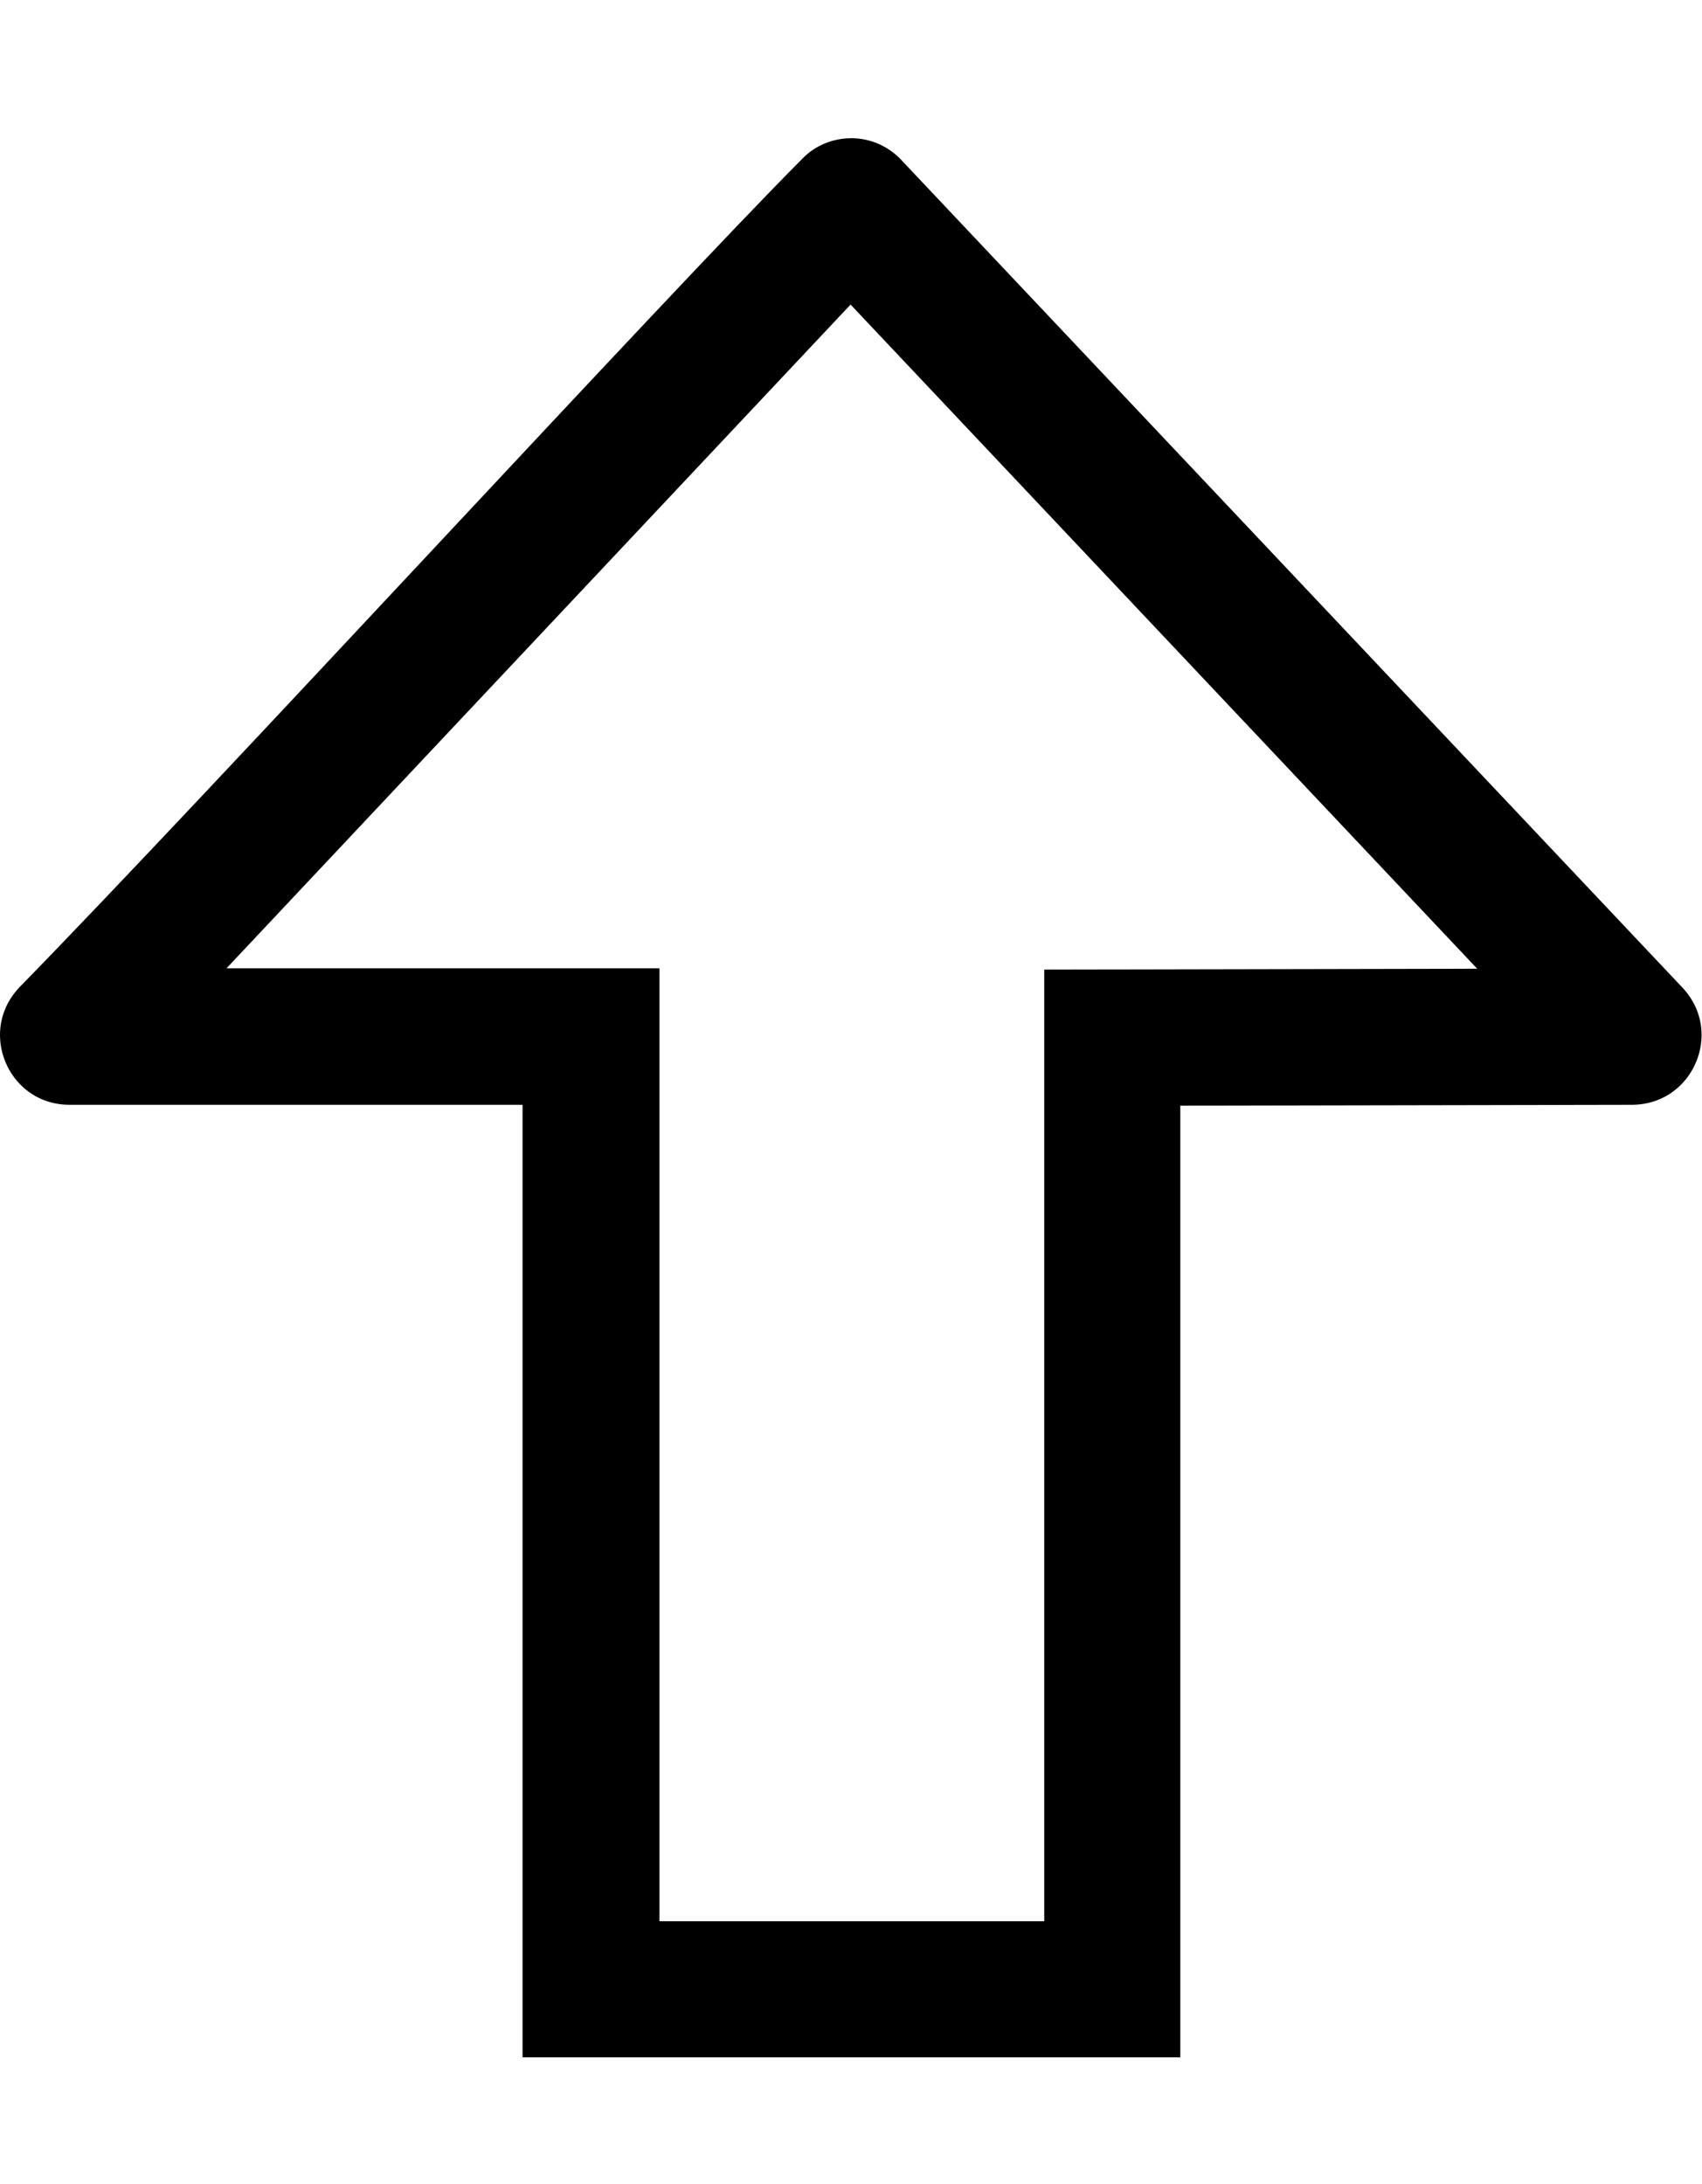<?xml version="1.0" encoding="utf-8"?>
<!-- Generator: Adobe Illustrator 19.0.0, SVG Export Plug-In . SVG Version: 6.00 Build 0)  -->
<svg version="1.1" id="Layer_1" xmlns="http://www.w3.org/2000/svg" xmlns:xlink="http://www.w3.org/1999/xlink" x="0px" y="0px"
	 viewBox="101.6 0 399 512" style="enable-background:new 101.6 0 399 512;" xml:space="preserve">
<path id="_x33_2" d="M301,71.4l146.9,155.7l-101.5,0.2v223.1h-90.2V227H154.7L301,71.4 M301.2,32.4c-4.2,0-8.4,1.6-11.5,4.8
	c-31.3,31.4-139.3,149-183.4,194.1c-3.2,3.3-4.7,7.3-4.7,11.3c0,8.4,6.5,16.4,16.3,16.4h106.2v223.3h154.2V259.2l106-0.2
	c9.8-0.1,16.2-8.1,16.2-16.4c0-4-1.5-8-4.7-11.3l-183.1-194C309.6,34.1,305.4,32.4,301.2,32.4L301.2,32.4z"/>
</svg>

